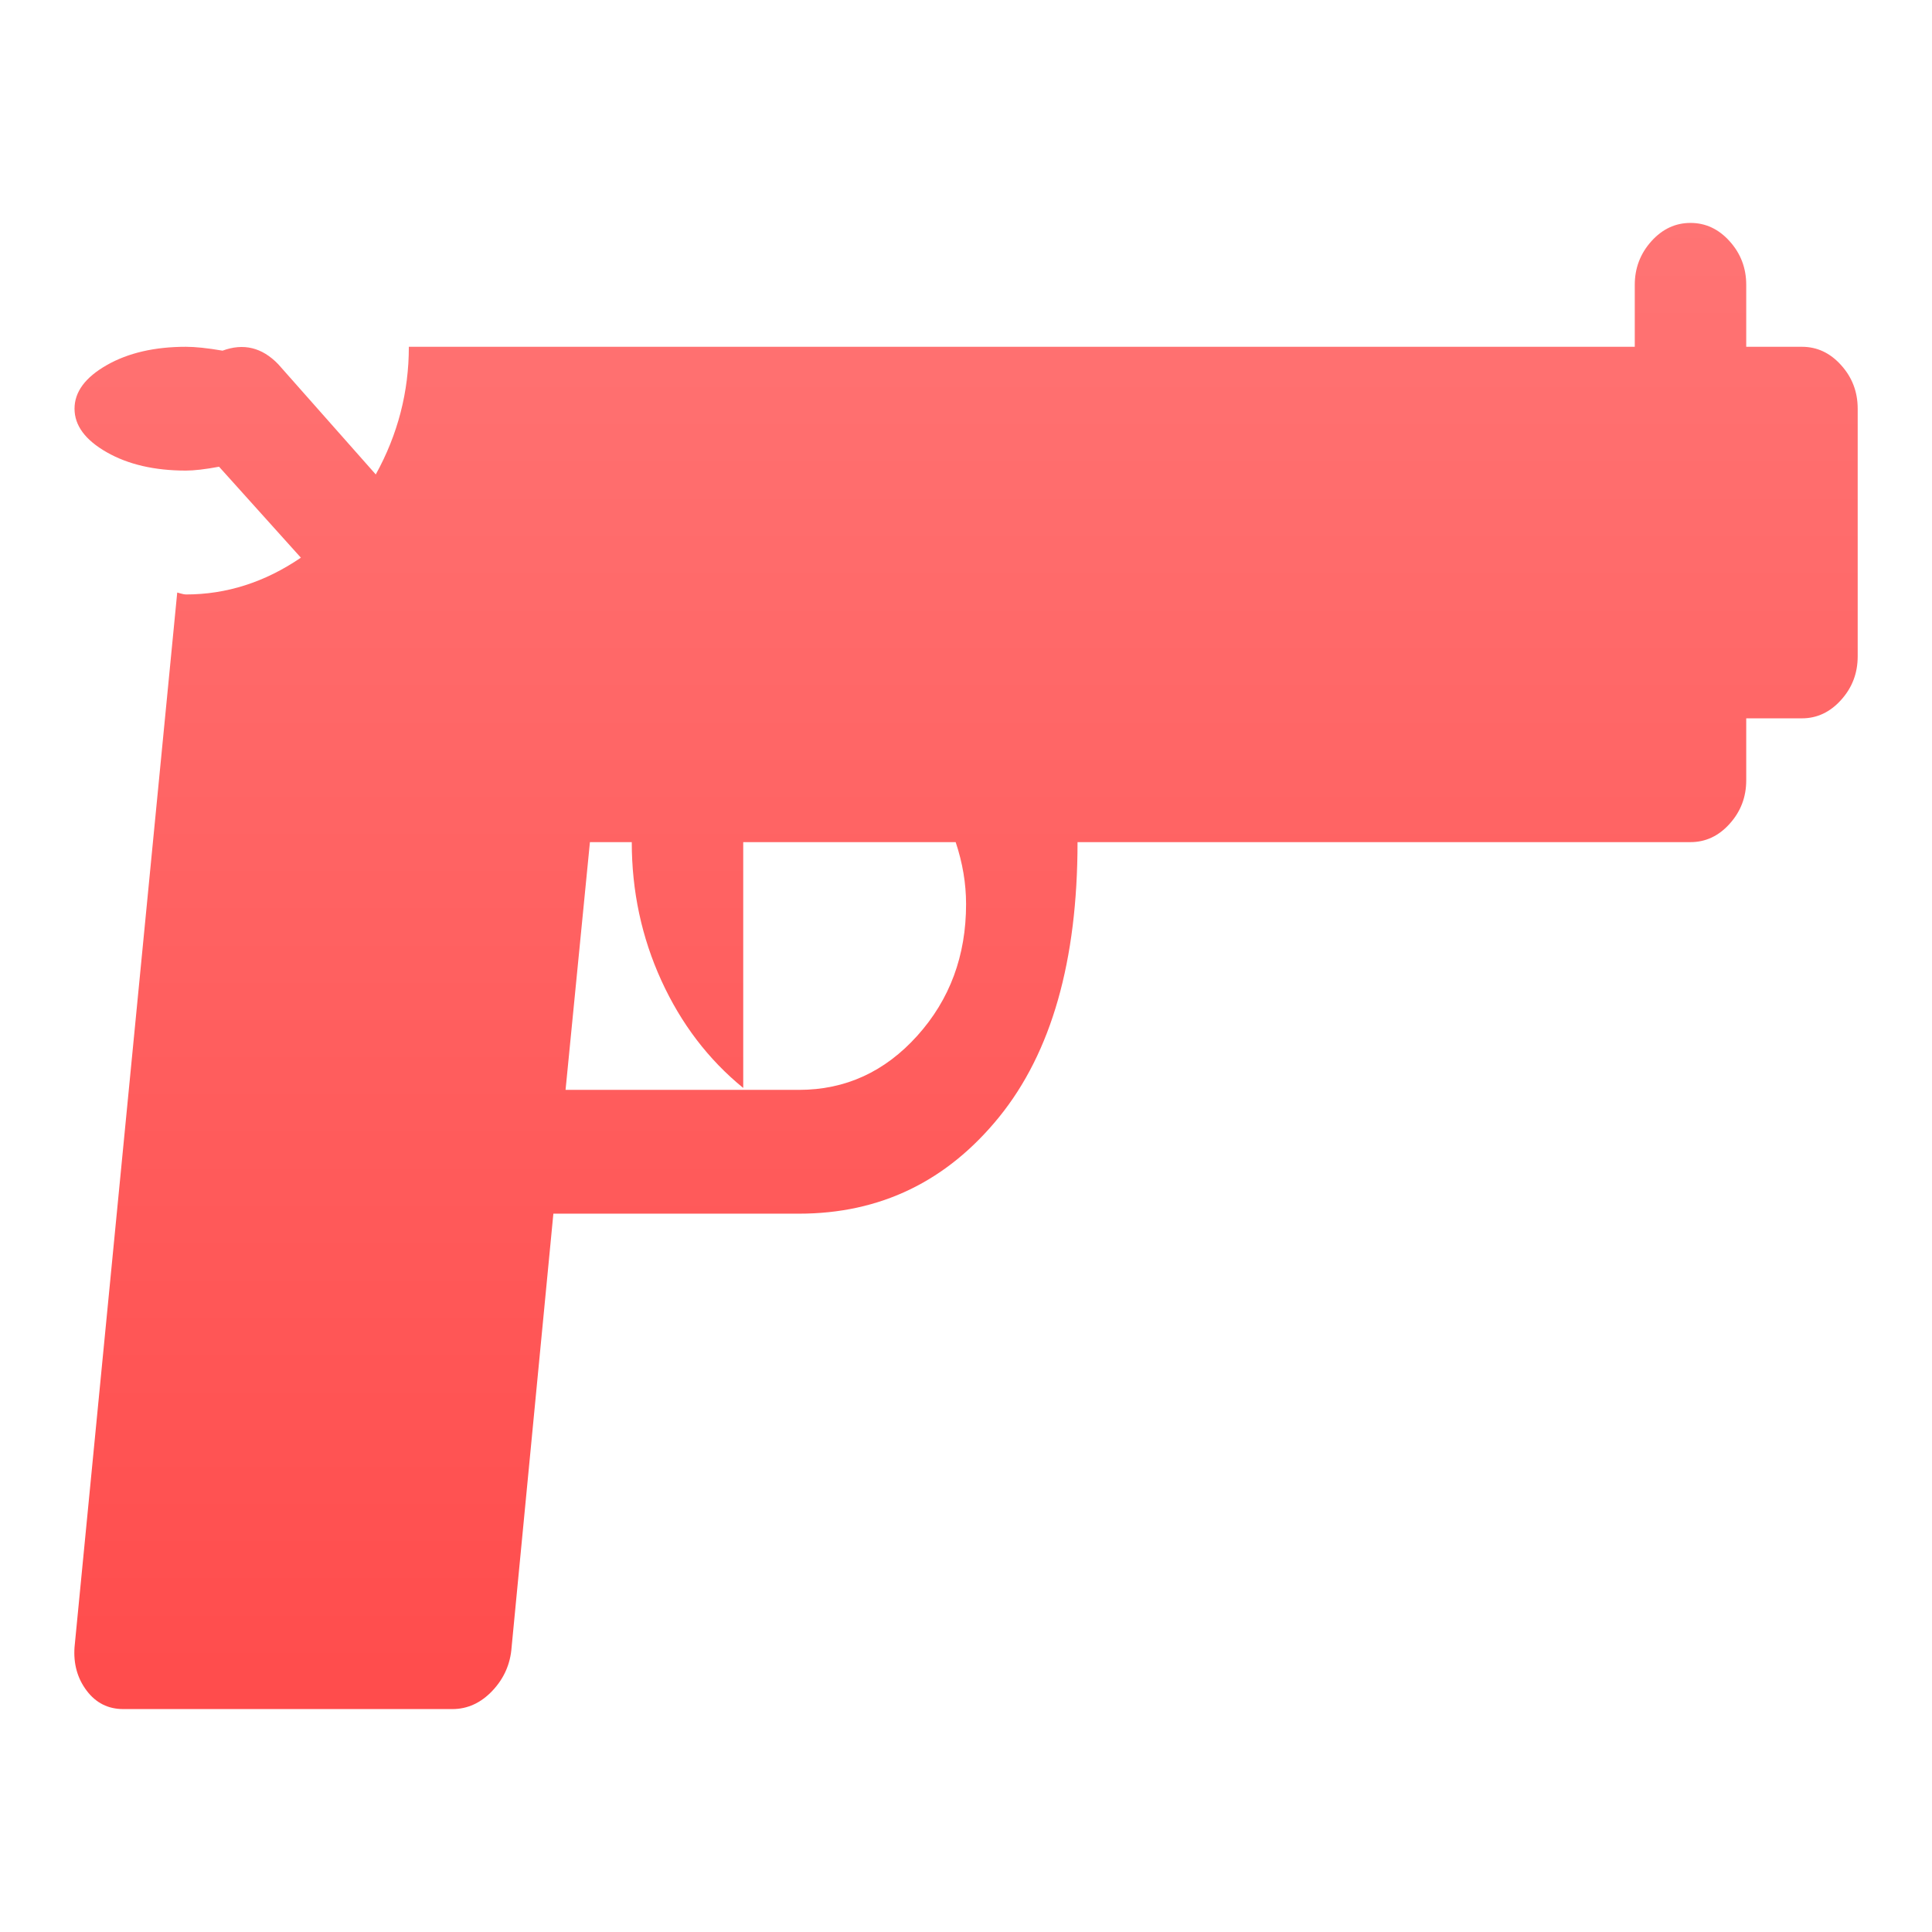 <svg width="26" height="26" viewBox="0 0 26 26" fill="none" xmlns="http://www.w3.org/2000/svg">
<path d="M2.502 6.333C2.612 6.333 2.76 6.316 2.948 6.281L4.049 7.505C3.565 7.835 3.049 8 2.502 8C2.487 8 2.463 7.996 2.432 7.987L2.385 7.974L1.003 22.167C0.987 22.392 1.042 22.588 1.167 22.753C1.292 22.918 1.456 23 1.659 23H6.088C6.291 23 6.471 22.918 6.627 22.753C6.783 22.588 6.869 22.392 6.885 22.167L7.447 16.333H10.752C11.845 16.333 12.743 15.899 13.447 15.031C14.15 14.163 14.501 12.931 14.501 11.333H22.75C22.953 11.333 23.129 11.251 23.277 11.086C23.426 10.921 23.5 10.726 23.5 10.5V9.667H24.25C24.453 9.667 24.629 9.584 24.777 9.419C24.926 9.254 25 9.059 25 8.833V5.5C25 5.274 24.926 5.079 24.777 4.914C24.629 4.749 24.453 4.667 24.25 4.667H23.5V3.833C23.5 3.608 23.426 3.412 23.277 3.247C23.129 3.082 22.953 3 22.75 3C22.547 3 22.371 3.082 22.223 3.247C22.075 3.412 22 3.608 22 3.833V4.667H5.502C5.502 5.274 5.354 5.847 5.057 6.385L3.744 4.901C3.526 4.675 3.276 4.615 2.995 4.719C2.791 4.684 2.627 4.667 2.502 4.667C2.081 4.667 1.725 4.749 1.436 4.914C1.147 5.079 1.003 5.274 1.003 5.5C1.003 5.726 1.147 5.921 1.436 6.086C1.725 6.251 2.081 6.333 2.502 6.333ZM7.939 11.333H8.502C8.502 11.993 8.635 12.614 8.9 13.195C9.166 13.777 9.533 14.259 10.002 14.641V11.333H12.861C12.954 11.611 13.001 11.889 13.001 12.167C13.001 12.861 12.783 13.451 12.345 13.938C11.908 14.424 11.377 14.667 10.752 14.667H7.611L7.939 11.333Z" fill="url(#paint0_linear_12513_34)" fill-opacity="0.7"/>
<defs>
<linearGradient id="paint0_linear_12513_34" x1="13" y1="3" x2="13" y2="23" gradientUnits="userSpaceOnUse">
<stop stop-color="#FF3939"/>
<stop offset="1" stop-color="#FF0000"/>
</linearGradient>
</defs>
</svg>

